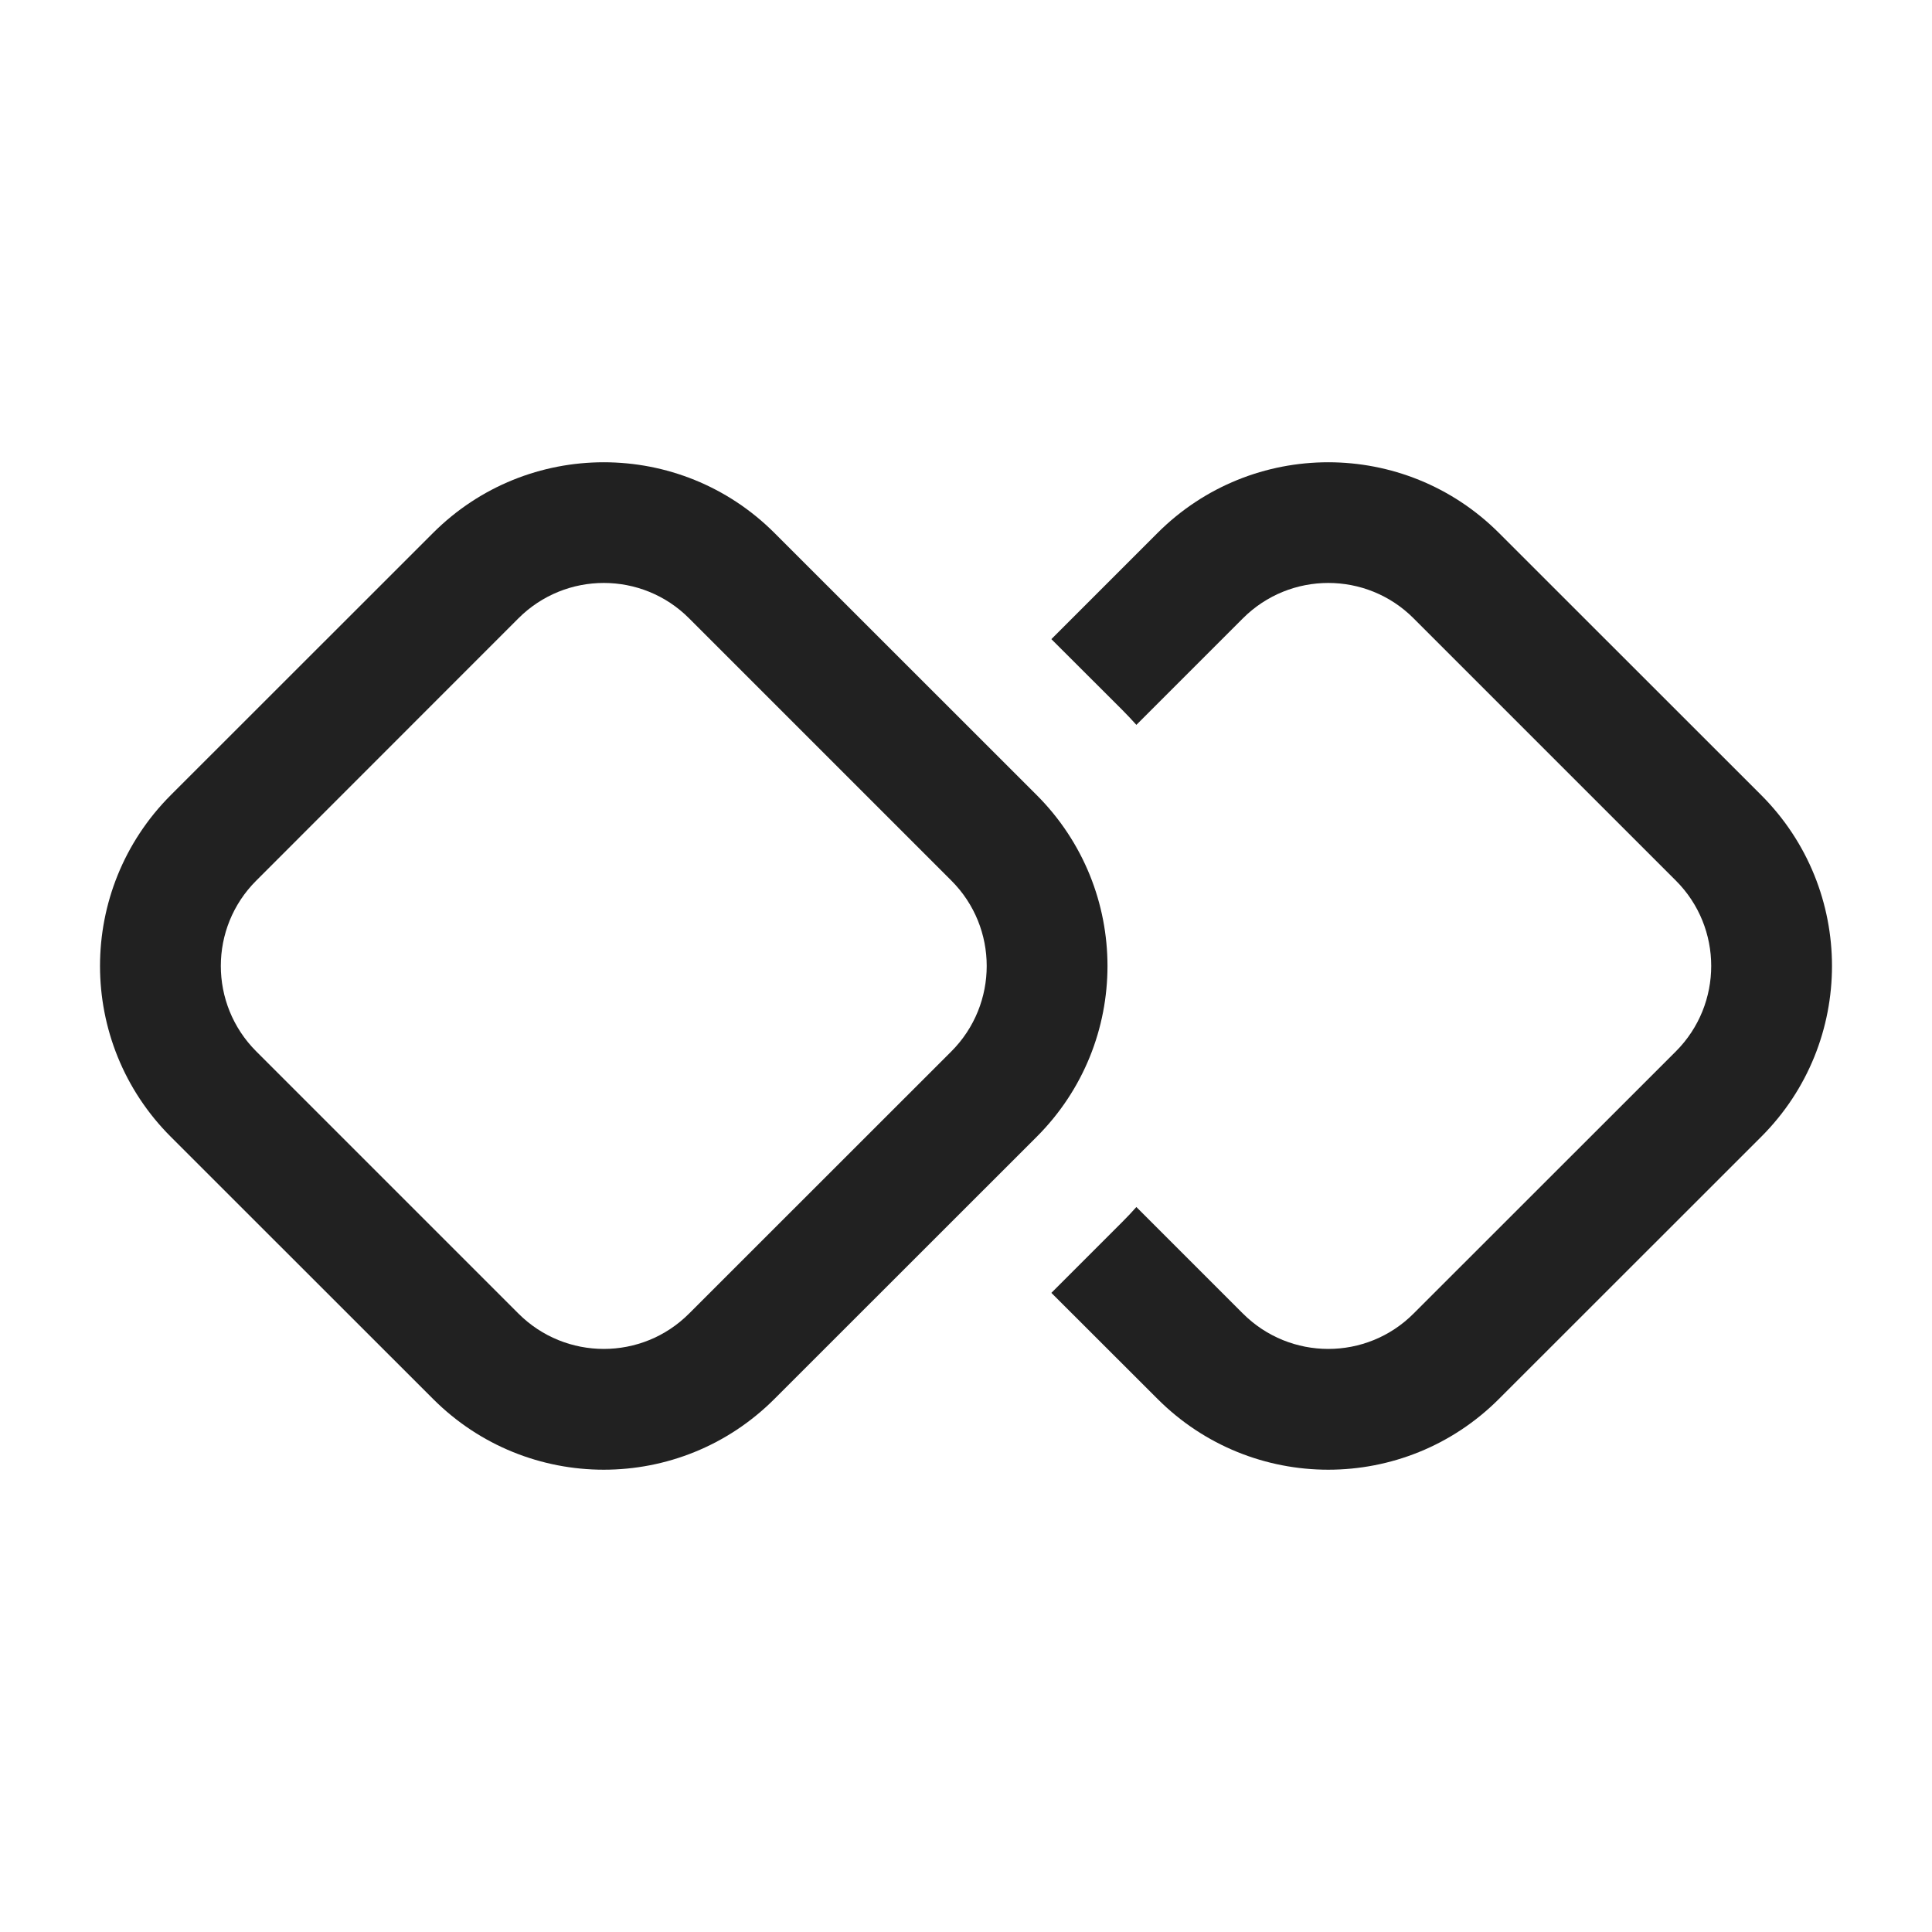 <svg width="16" height="16" viewBox="0 0 16 16" fill="none" xmlns="http://www.w3.org/2000/svg">
<path d="M3.586 4.414L1.414 6.585C0.633 7.367 0.633 8.633 1.414 9.414L3.586 11.585C4.367 12.367 5.633 12.367 6.414 11.585L8.586 9.414C9.367 8.633 9.367 7.367 8.586 6.585L6.414 4.414C5.633 3.633 4.367 3.633 3.586 4.414ZM2.122 7.293L4.293 5.121C4.684 4.73 5.317 4.73 5.707 5.121L7.879 7.293C8.269 7.683 8.269 8.316 7.879 8.707L5.707 10.878C5.317 11.269 4.684 11.269 4.293 10.878L2.122 8.707C1.731 8.316 1.731 7.683 2.122 7.293Z" fill="#212121"/>
<path d="M9.586 11.585L8.707 10.707L9.293 10.121C9.334 10.08 9.373 10.039 9.411 9.996L10.293 10.878C10.684 11.269 11.317 11.269 11.707 10.878L13.879 8.707C14.269 8.316 14.269 7.683 13.879 7.293L11.707 5.121C11.317 4.73 10.684 4.73 10.293 5.121L9.411 6.003C9.373 5.961 9.334 5.919 9.293 5.878L8.707 5.293L9.586 4.414C10.367 3.633 11.633 3.633 12.414 4.414L14.586 6.585C15.367 7.367 15.367 8.633 14.586 9.414L12.414 11.585C11.633 12.367 10.367 12.367 9.586 11.585Z" fill="#212121"/>
</svg>
